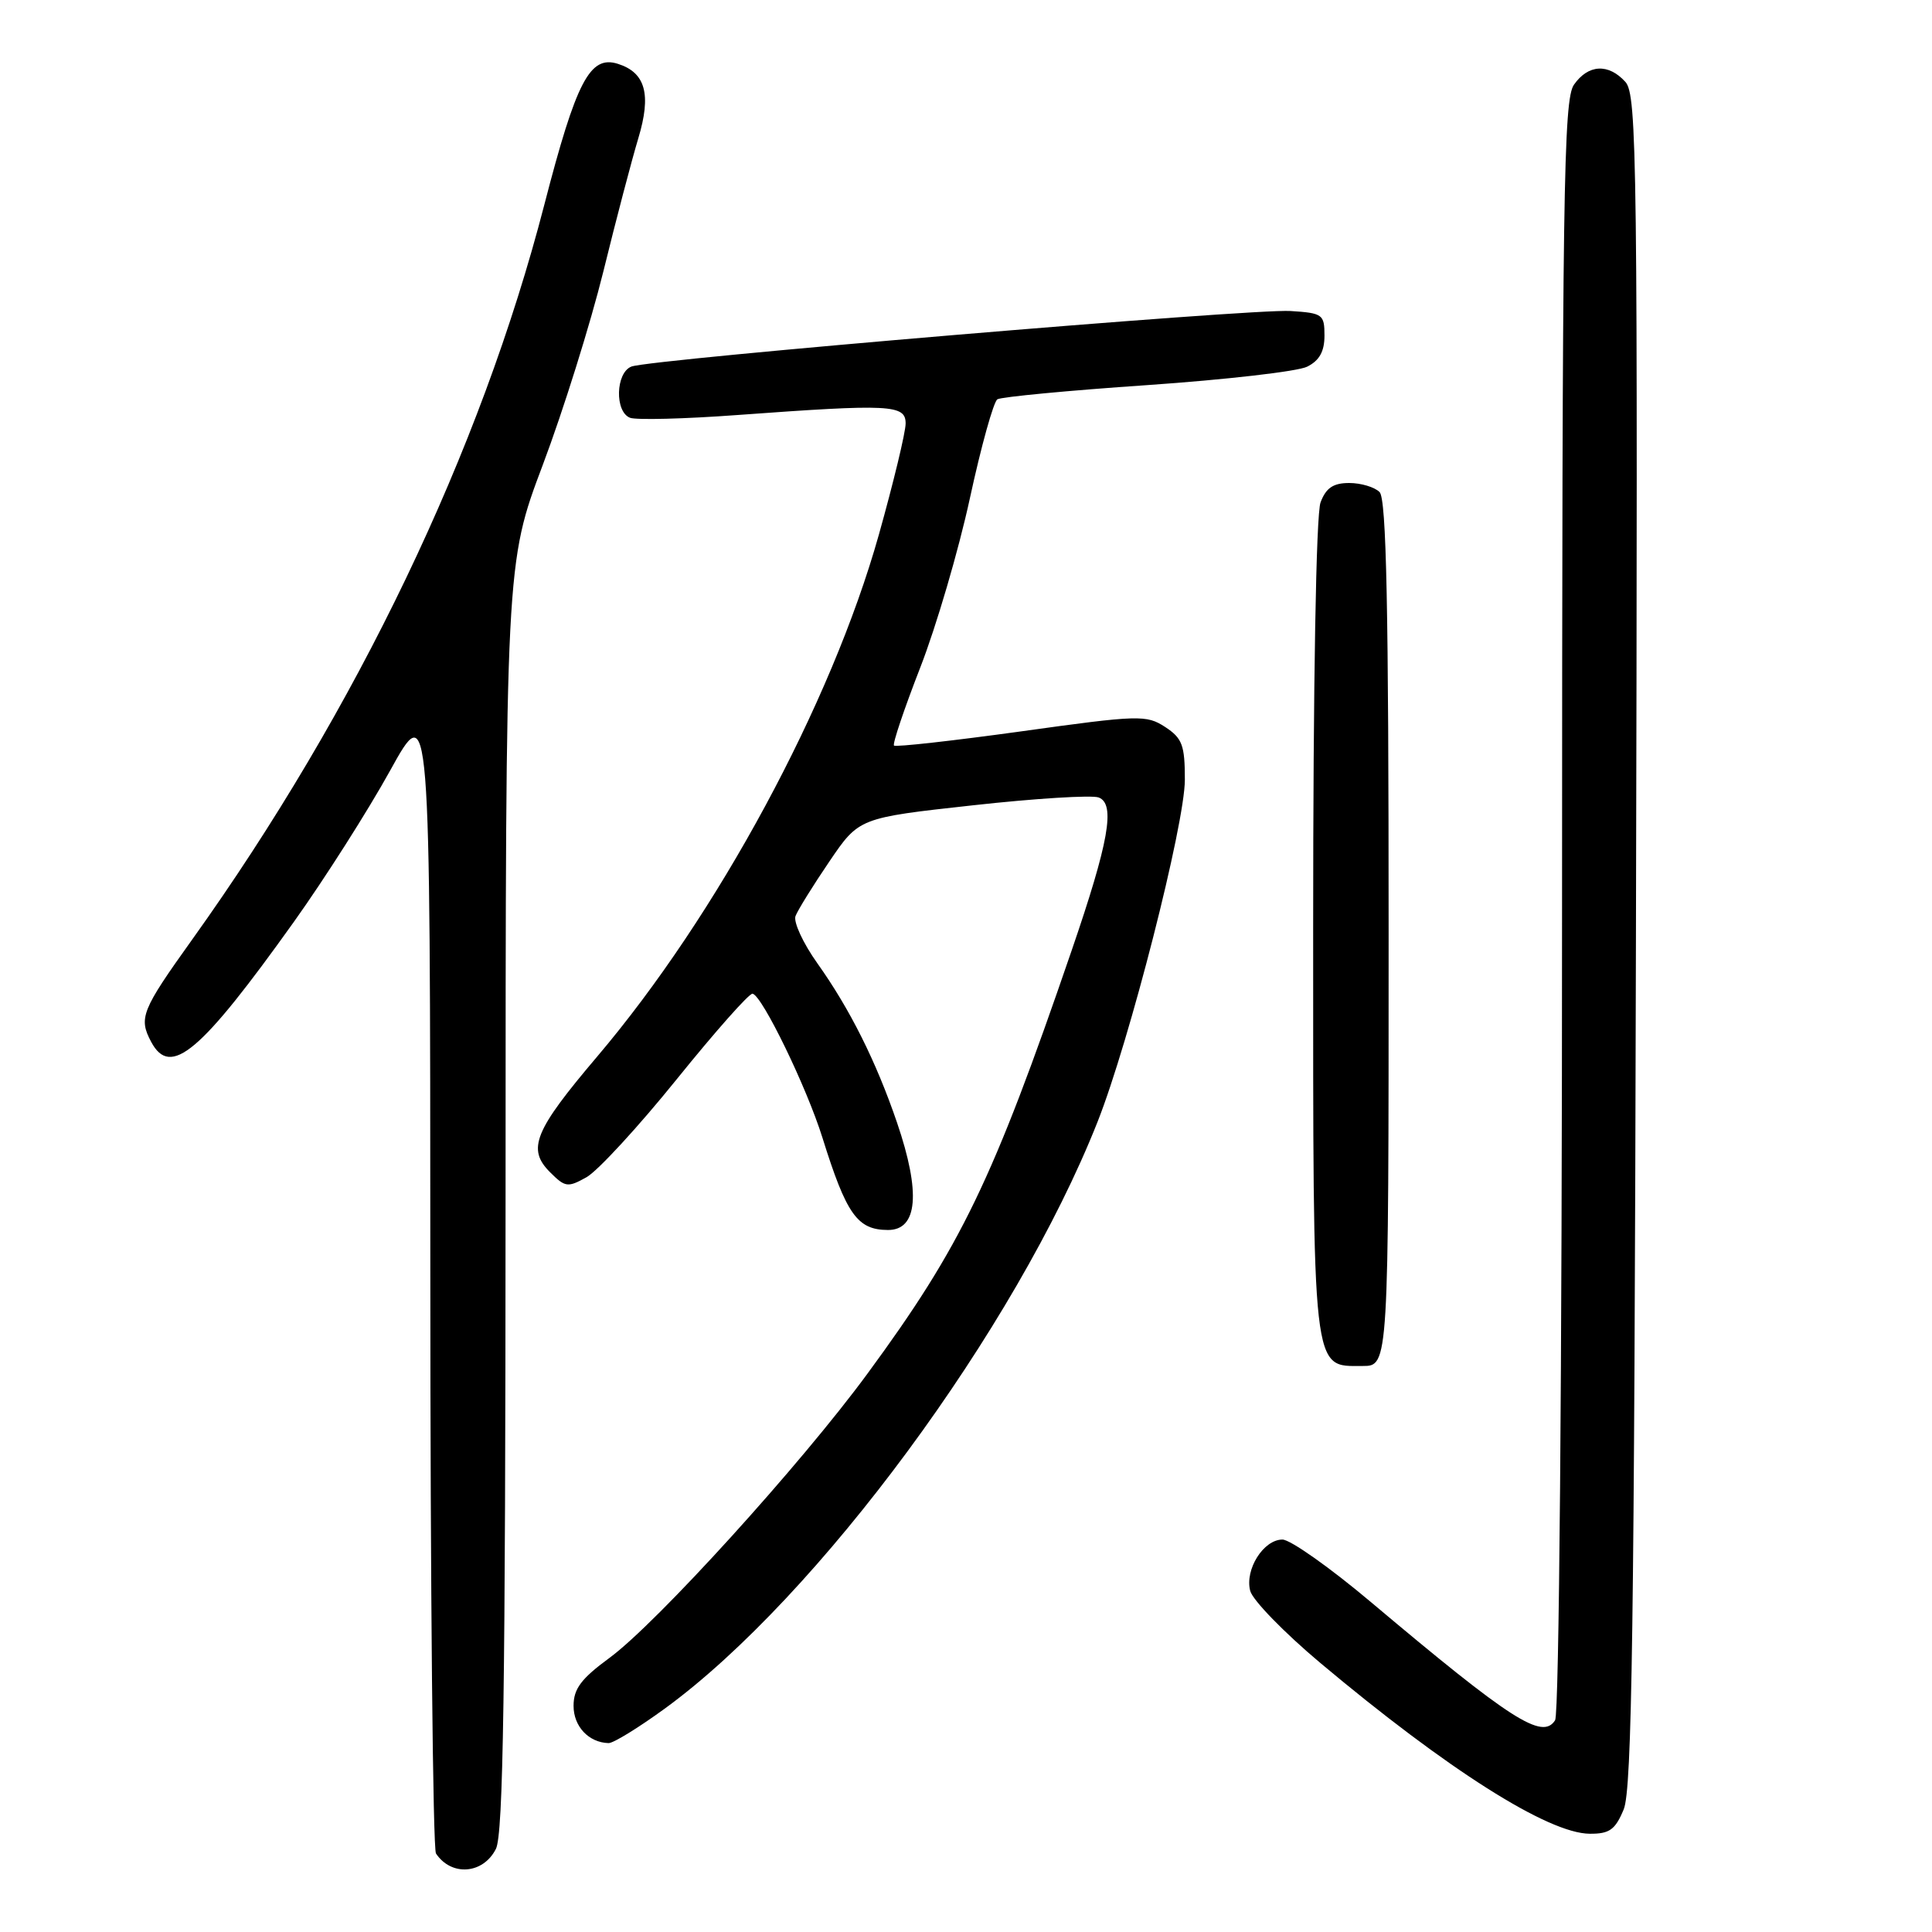<?xml version="1.0" encoding="UTF-8" standalone="no"?>
<!DOCTYPE svg PUBLIC "-//W3C//DTD SVG 1.1//EN" "http://www.w3.org/Graphics/SVG/1.1/DTD/svg11.dtd" >
<svg xmlns="http://www.w3.org/2000/svg" xmlns:xlink="http://www.w3.org/1999/xlink" version="1.1" viewBox="0 0 256 256">
 <g >
 <path fill="currentColor"
d=" M 65.71 244.99 C 66.69 243.05 66.97 224.08 66.99 158.58 C 67.00 74.66 67.00 74.66 71.93 61.58 C 74.64 54.39 78.24 42.88 79.94 36.00 C 81.63 29.12 83.72 21.17 84.58 18.32 C 86.33 12.51 85.54 9.62 81.88 8.46 C 78.17 7.28 76.37 10.72 72.13 27.11 C 63.70 59.72 47.26 94.03 25.46 124.50 C 18.74 133.89 18.34 134.89 20.04 138.07 C 22.59 142.84 26.55 139.51 38.97 122.11 C 43.03 116.42 48.75 107.43 51.68 102.13 C 57.00 92.50 57.00 92.50 57.02 168.50 C 57.02 210.30 57.36 245.00 57.77 245.60 C 59.81 248.66 64.02 248.34 65.71 244.99 Z  M 215.15 239.75 C 216.25 237.10 216.55 215.70 216.77 124.60 C 217.02 21.09 216.92 12.57 215.37 10.85 C 213.12 8.37 210.45 8.52 208.56 11.22 C 207.17 13.20 207.00 25.19 206.98 119.97 C 206.98 182.48 206.59 227.10 206.06 227.94 C 204.38 230.59 200.26 227.95 181.66 212.29 C 176.25 207.73 170.97 204.00 169.93 204.00 C 167.42 204.00 164.92 207.97 165.66 210.80 C 165.98 212.03 170.16 216.33 174.95 220.35 C 191.79 234.48 205.15 242.95 210.65 242.98 C 213.27 243.00 214.03 242.45 215.15 239.75 Z  M 88.14 226.36 C 108.37 211.59 134.57 176.06 145.42 148.68 C 149.66 137.96 157.00 109.22 157.00 103.31 C 157.00 98.74 156.66 97.82 154.39 96.33 C 151.90 94.71 150.95 94.73 135.31 96.91 C 126.26 98.16 118.68 99.01 118.46 98.79 C 118.24 98.58 119.81 93.92 121.94 88.45 C 124.07 82.98 127.03 72.88 128.52 66.00 C 130.01 59.12 131.65 53.23 132.16 52.91 C 132.68 52.59 141.61 51.74 152.00 51.03 C 162.40 50.31 171.94 49.22 173.20 48.59 C 174.83 47.78 175.50 46.57 175.50 44.47 C 175.50 41.66 175.26 41.48 171.00 41.21 C 165.86 40.88 86.22 47.59 83.67 48.57 C 81.57 49.38 81.43 54.57 83.49 55.36 C 84.30 55.67 90.72 55.51 97.74 54.99 C 118.00 53.51 120.00 53.61 120.00 56.11 C 120.00 57.28 118.40 63.91 116.45 70.86 C 110.14 93.29 95.07 121.21 79.13 140.00 C 70.78 149.84 69.80 152.25 72.89 155.33 C 74.89 157.33 75.23 157.38 77.73 155.98 C 79.21 155.14 84.59 149.30 89.69 142.98 C 94.78 136.67 99.30 131.57 99.72 131.67 C 101.01 131.94 106.89 144.07 108.98 150.76 C 112.16 160.93 113.60 162.96 117.64 162.98 C 121.61 163.01 122.03 158.03 118.86 148.75 C 116.09 140.64 112.61 133.69 108.31 127.65 C 106.41 124.98 105.11 122.16 105.41 121.38 C 105.71 120.60 107.72 117.35 109.89 114.16 C 113.82 108.37 113.82 108.37 128.89 106.71 C 137.18 105.79 144.69 105.33 145.58 105.67 C 147.83 106.53 146.94 111.55 141.98 126.00 C 131.53 156.48 127.36 165.11 114.94 182.02 C 106.13 194.03 87.01 215.09 80.77 219.67 C 77.00 222.44 76.00 223.77 76.00 226.04 C 76.00 228.76 78.01 230.90 80.64 230.97 C 81.27 230.99 84.64 228.91 88.14 226.36 Z  M 184.00 123.70 C 184.00 80.47 183.71 66.11 182.80 65.20 C 182.14 64.54 180.33 64.00 178.78 64.00 C 176.66 64.00 175.70 64.65 174.98 66.57 C 174.39 68.12 174.00 90.36 174.00 122.84 C 174.00 182.79 173.80 181.00 180.56 181.00 C 184.00 181.00 184.00 181.00 184.00 123.70 Z "/>
</g>
</svg>